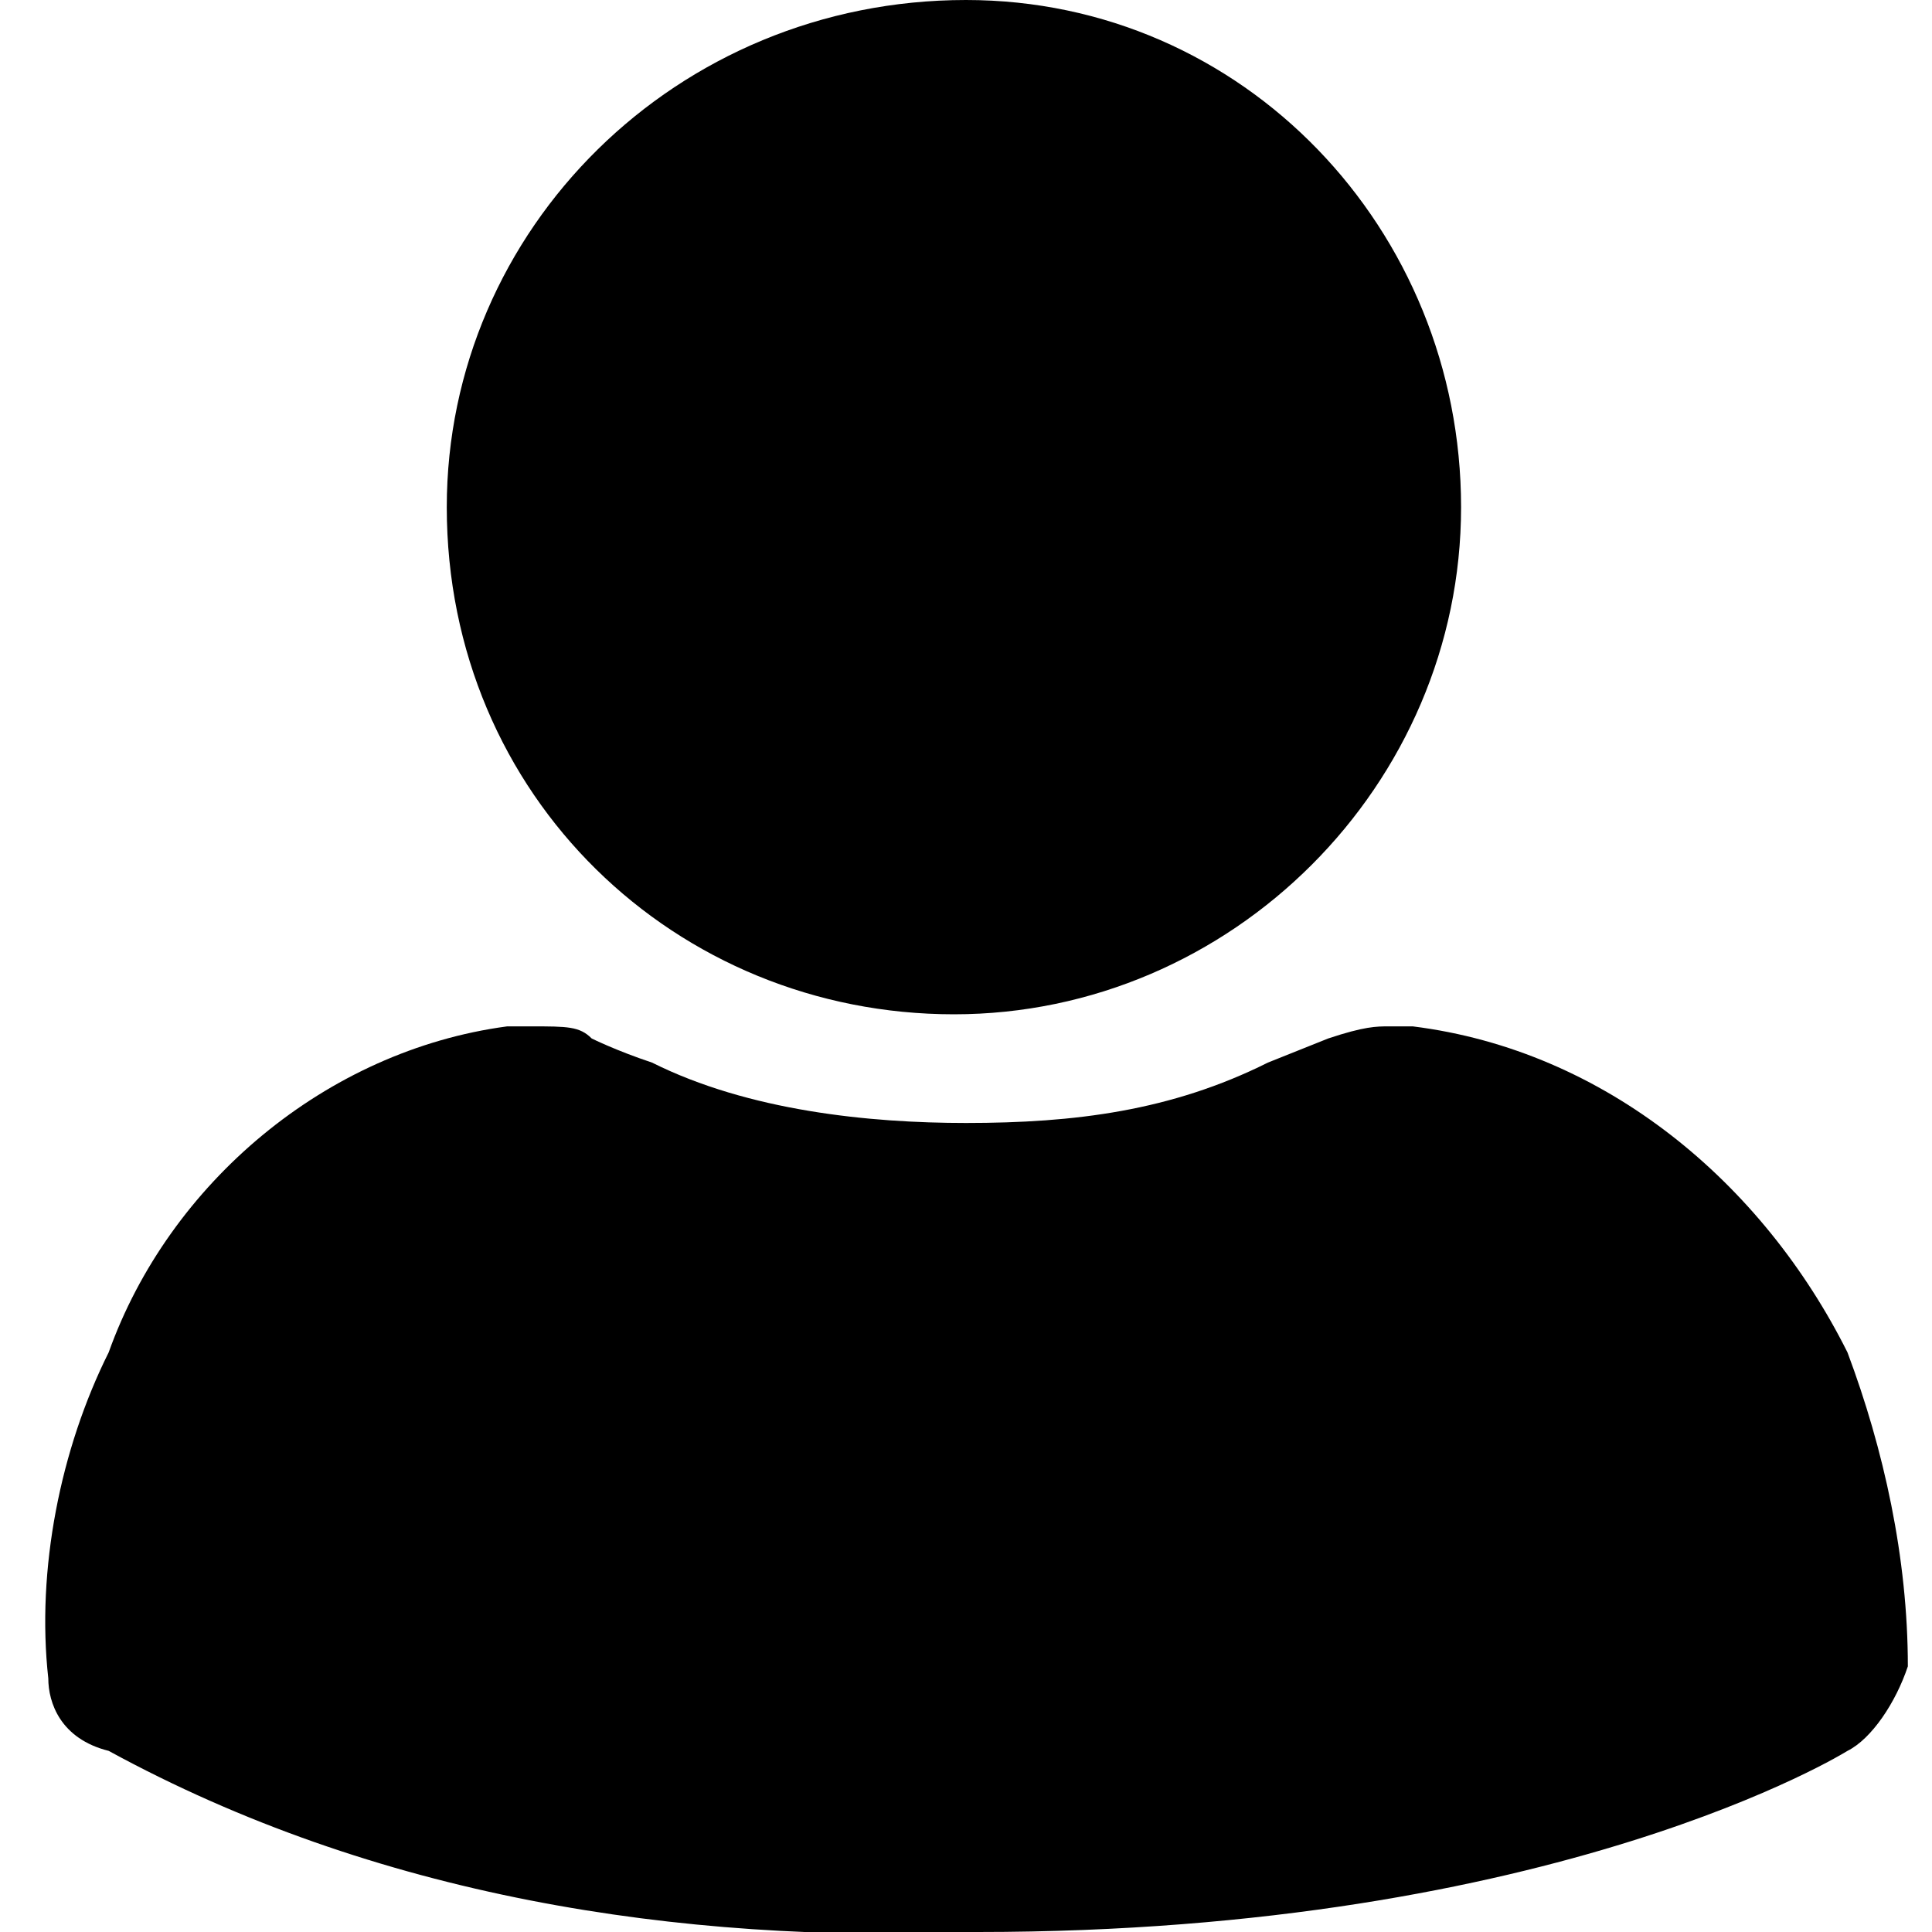 <svg version="1.1" xmlns="http://www.w3.org/2000/svg" xmlns:xlink="http://www.w3.org/1999/xlink" x="0px" y="0px"
   viewBox="0 0 16 16" xml:space="preserve">
  <path fill="currentColor" d="M3.7,4.2c0,2.4,1.9,4.2,4.2,4.2s4.2-1.9,4.2-4.2S10.3,0,8,0l0,0l0,0C5.6,0,3.7,1.9,3.7,4.2z M11.7,8.5h-0.2
  c-0.1,0-0.2,0-0.5,0.1l-0.5,0.2C9.7,9.2,8.9,9.3,8,9.3c-0.8,0-1.8-0.1-2.6-0.5C5.1,8.7,4.9,8.6,4.9,8.6C4.8,8.5,4.7,8.5,4.4,8.5H4.2
  c-1.5,0.2-2.8,1.3-3.3,2.7c-0.4,0.8-0.6,1.8-0.5,2.7c0,0.2,0.1,0.5,0.5,0.6c2.2,1.2,4.7,1.6,7.2,1.5c4.8,0,7.2-1.5,7.2-1.5
  c0.2-0.1,0.4-0.4,0.5-0.7c0-0.9-0.2-1.8-0.5-2.6C14.6,9.8,13.3,8.7,11.7,8.5L11.7,8.5z"/>
</svg>
